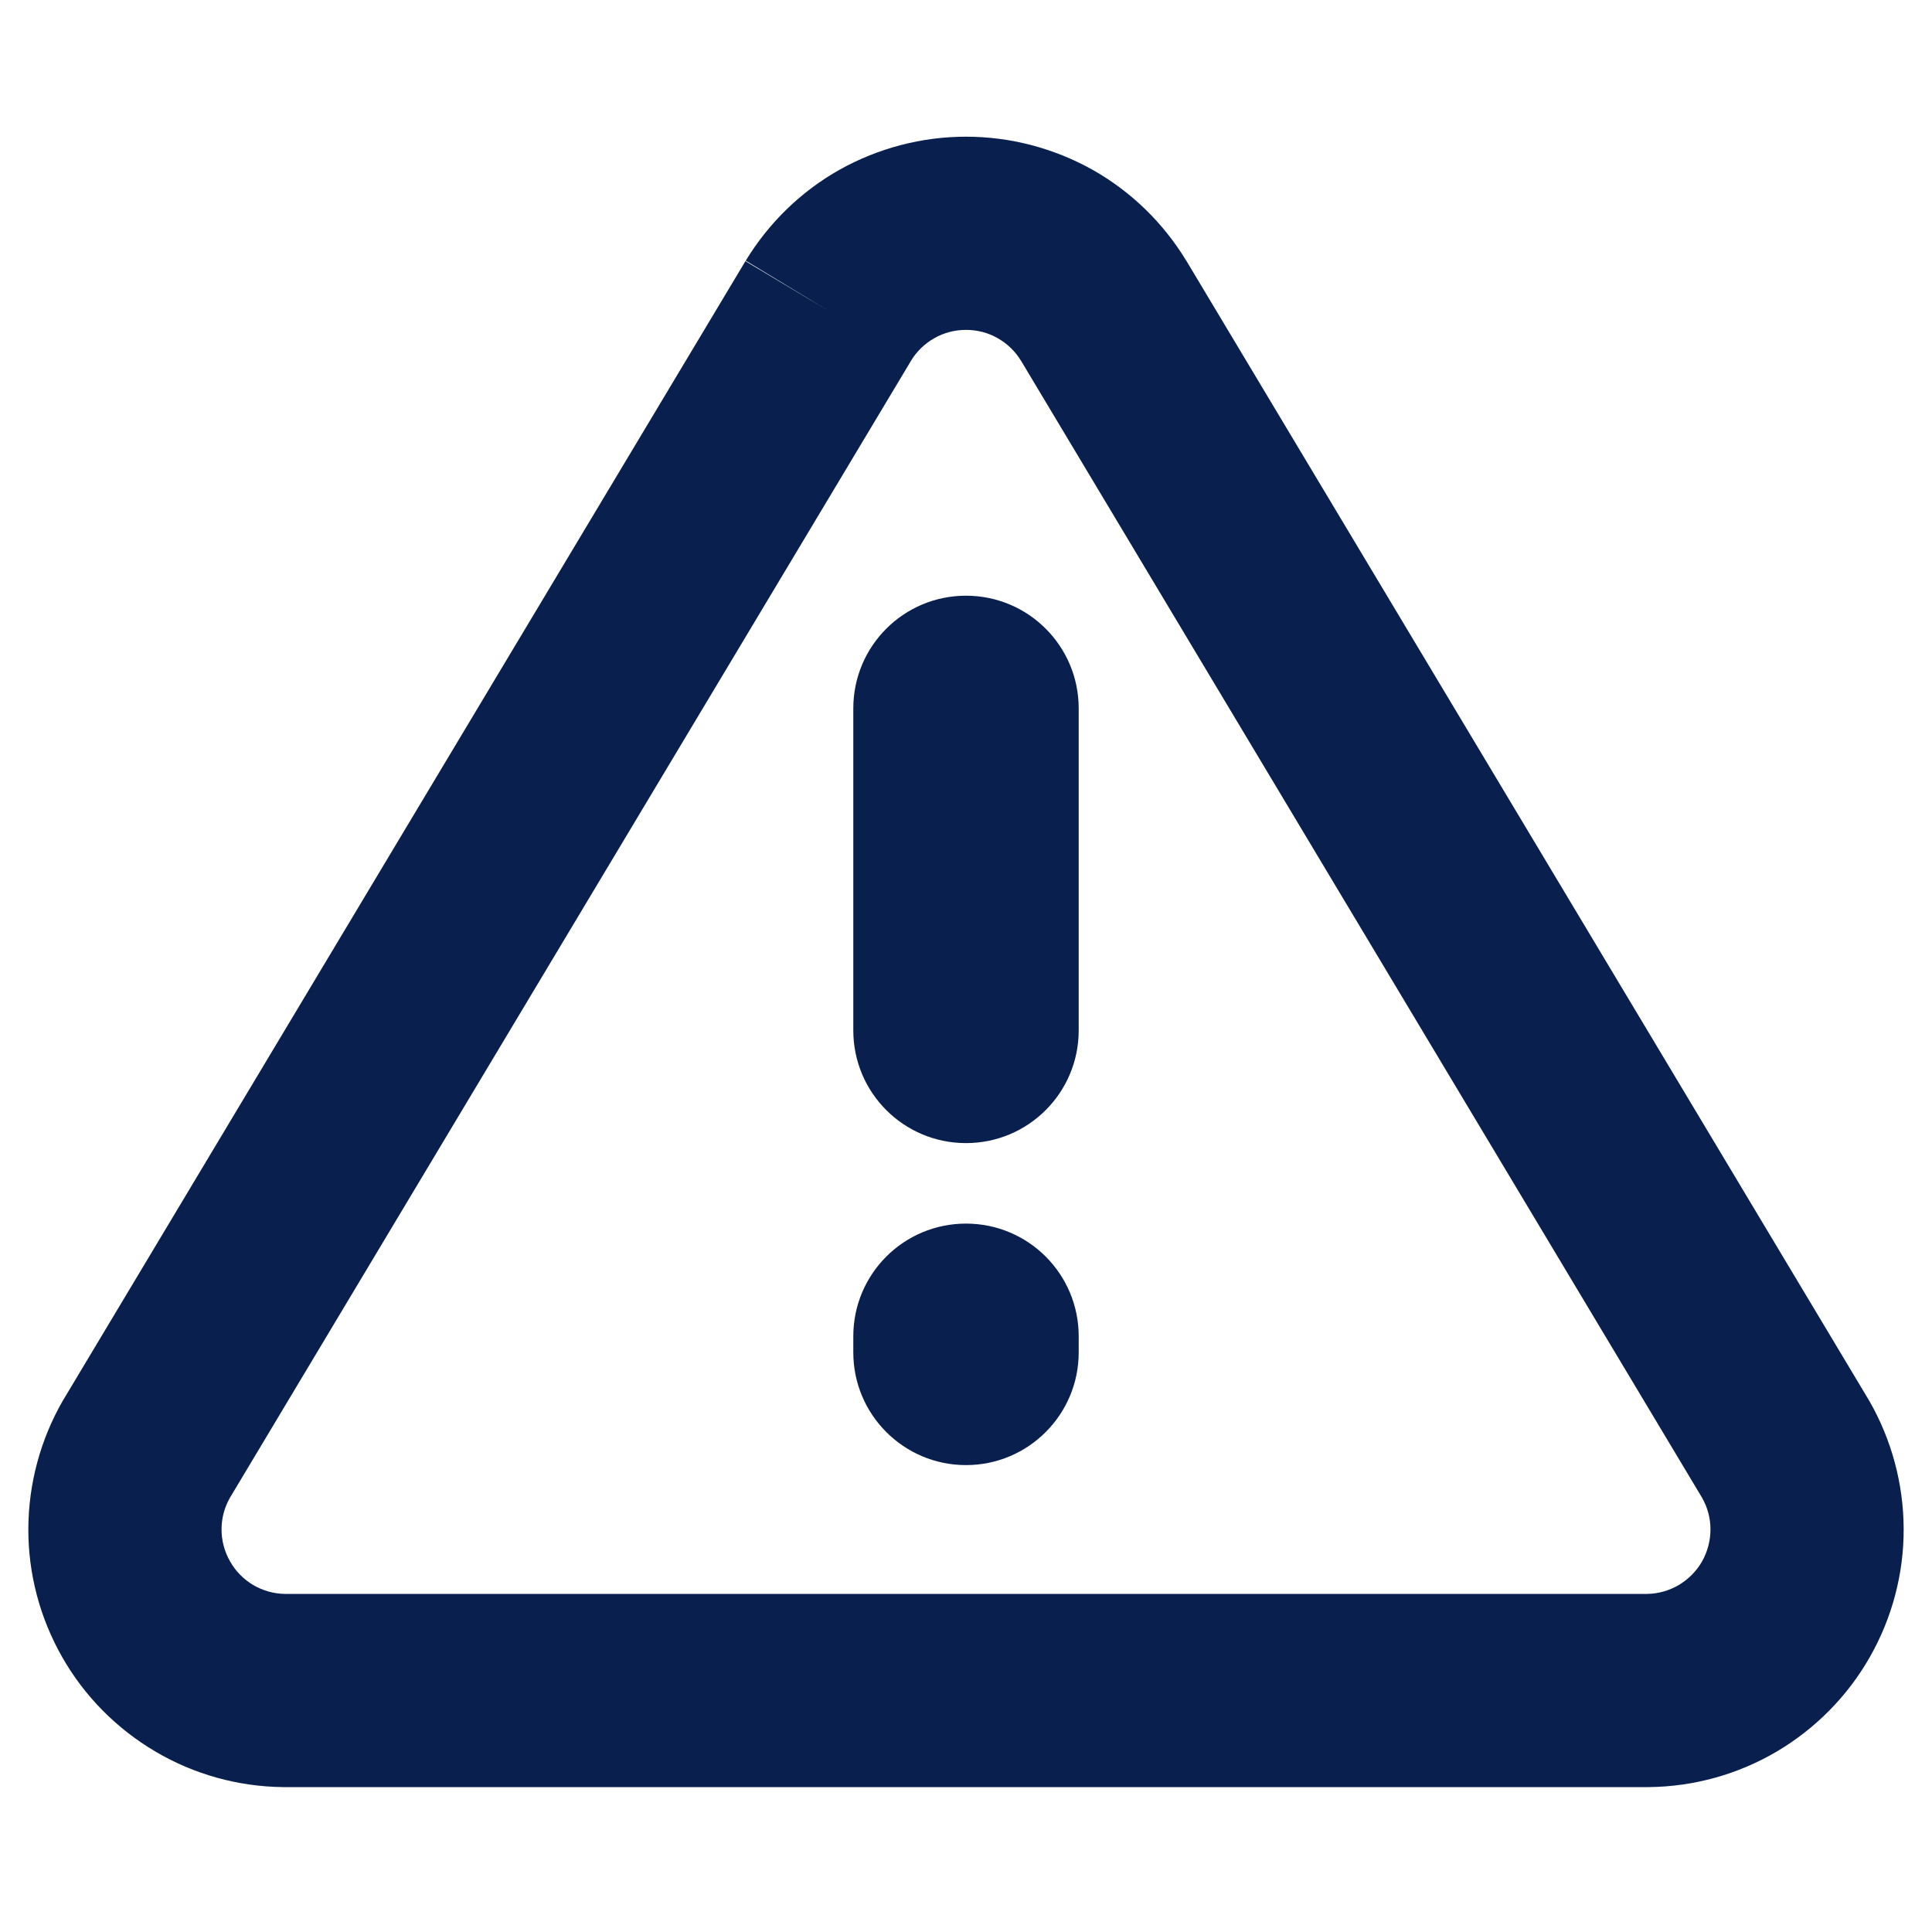 <svg width="12" height="12" viewBox="0 0 12 12" fill="none" xmlns="http://www.w3.org/2000/svg">
<path fill-rule="evenodd" clip-rule="evenodd" d="M5.215 1.054C5.455 0.92 5.725 0.849 6 0.849C6.275 0.849 6.545 0.92 6.785 1.054C7.025 1.189 7.225 1.384 7.368 1.619L7.37 1.622L11.61 8.7C11.749 8.942 11.823 9.216 11.824 9.496C11.825 9.775 11.752 10.05 11.614 10.292C11.476 10.535 11.276 10.737 11.036 10.879C10.795 11.021 10.521 11.097 10.242 11.1L10.235 11.1L1.758 11.1C1.479 11.097 1.205 11.021 0.965 10.879C0.724 10.737 0.524 10.535 0.386 10.292C0.248 10.05 0.175 9.775 0.176 9.496C0.177 9.216 0.251 8.942 0.39 8.7L0.395 8.692L4.63 1.622L5.145 1.93L4.632 1.619C4.775 1.384 4.975 1.189 5.215 1.054ZM5.659 2.24L1.428 9.303C1.394 9.363 1.376 9.43 1.376 9.499C1.376 9.569 1.394 9.637 1.429 9.698C1.463 9.759 1.513 9.809 1.573 9.845C1.633 9.88 1.7 9.899 1.769 9.9H10.231C10.3 9.899 10.367 9.88 10.427 9.845C10.487 9.809 10.537 9.759 10.572 9.698C10.606 9.637 10.624 9.569 10.624 9.499C10.624 9.43 10.606 9.363 10.572 9.303L6.342 2.241C6.342 2.241 6.342 2.24 6.341 2.24C6.306 2.182 6.256 2.134 6.196 2.1C6.136 2.066 6.069 2.049 6 2.049C5.931 2.049 5.864 2.066 5.804 2.1C5.744 2.134 5.694 2.182 5.659 2.24Z" fill="#09204F"/>
<path fill-rule="evenodd" clip-rule="evenodd" d="M6 3.7C6.387 3.7 6.7 4.013 6.7 4.4V6.4C6.7 6.787 6.387 7.1 6 7.1C5.613 7.1 5.3 6.787 5.3 6.4V4.4C5.3 4.013 5.613 3.7 6 3.7Z" fill="#09204F"/>
<path fill-rule="evenodd" clip-rule="evenodd" d="M6 7.6C6.387 7.6 6.7 7.913 6.7 8.3V8.4C6.7 8.786 6.387 9.1 6 9.1C5.613 9.1 5.3 8.786 5.3 8.4V8.3C5.3 7.913 5.613 7.6 6 7.6Z" fill="#09204F"/>
</svg>
